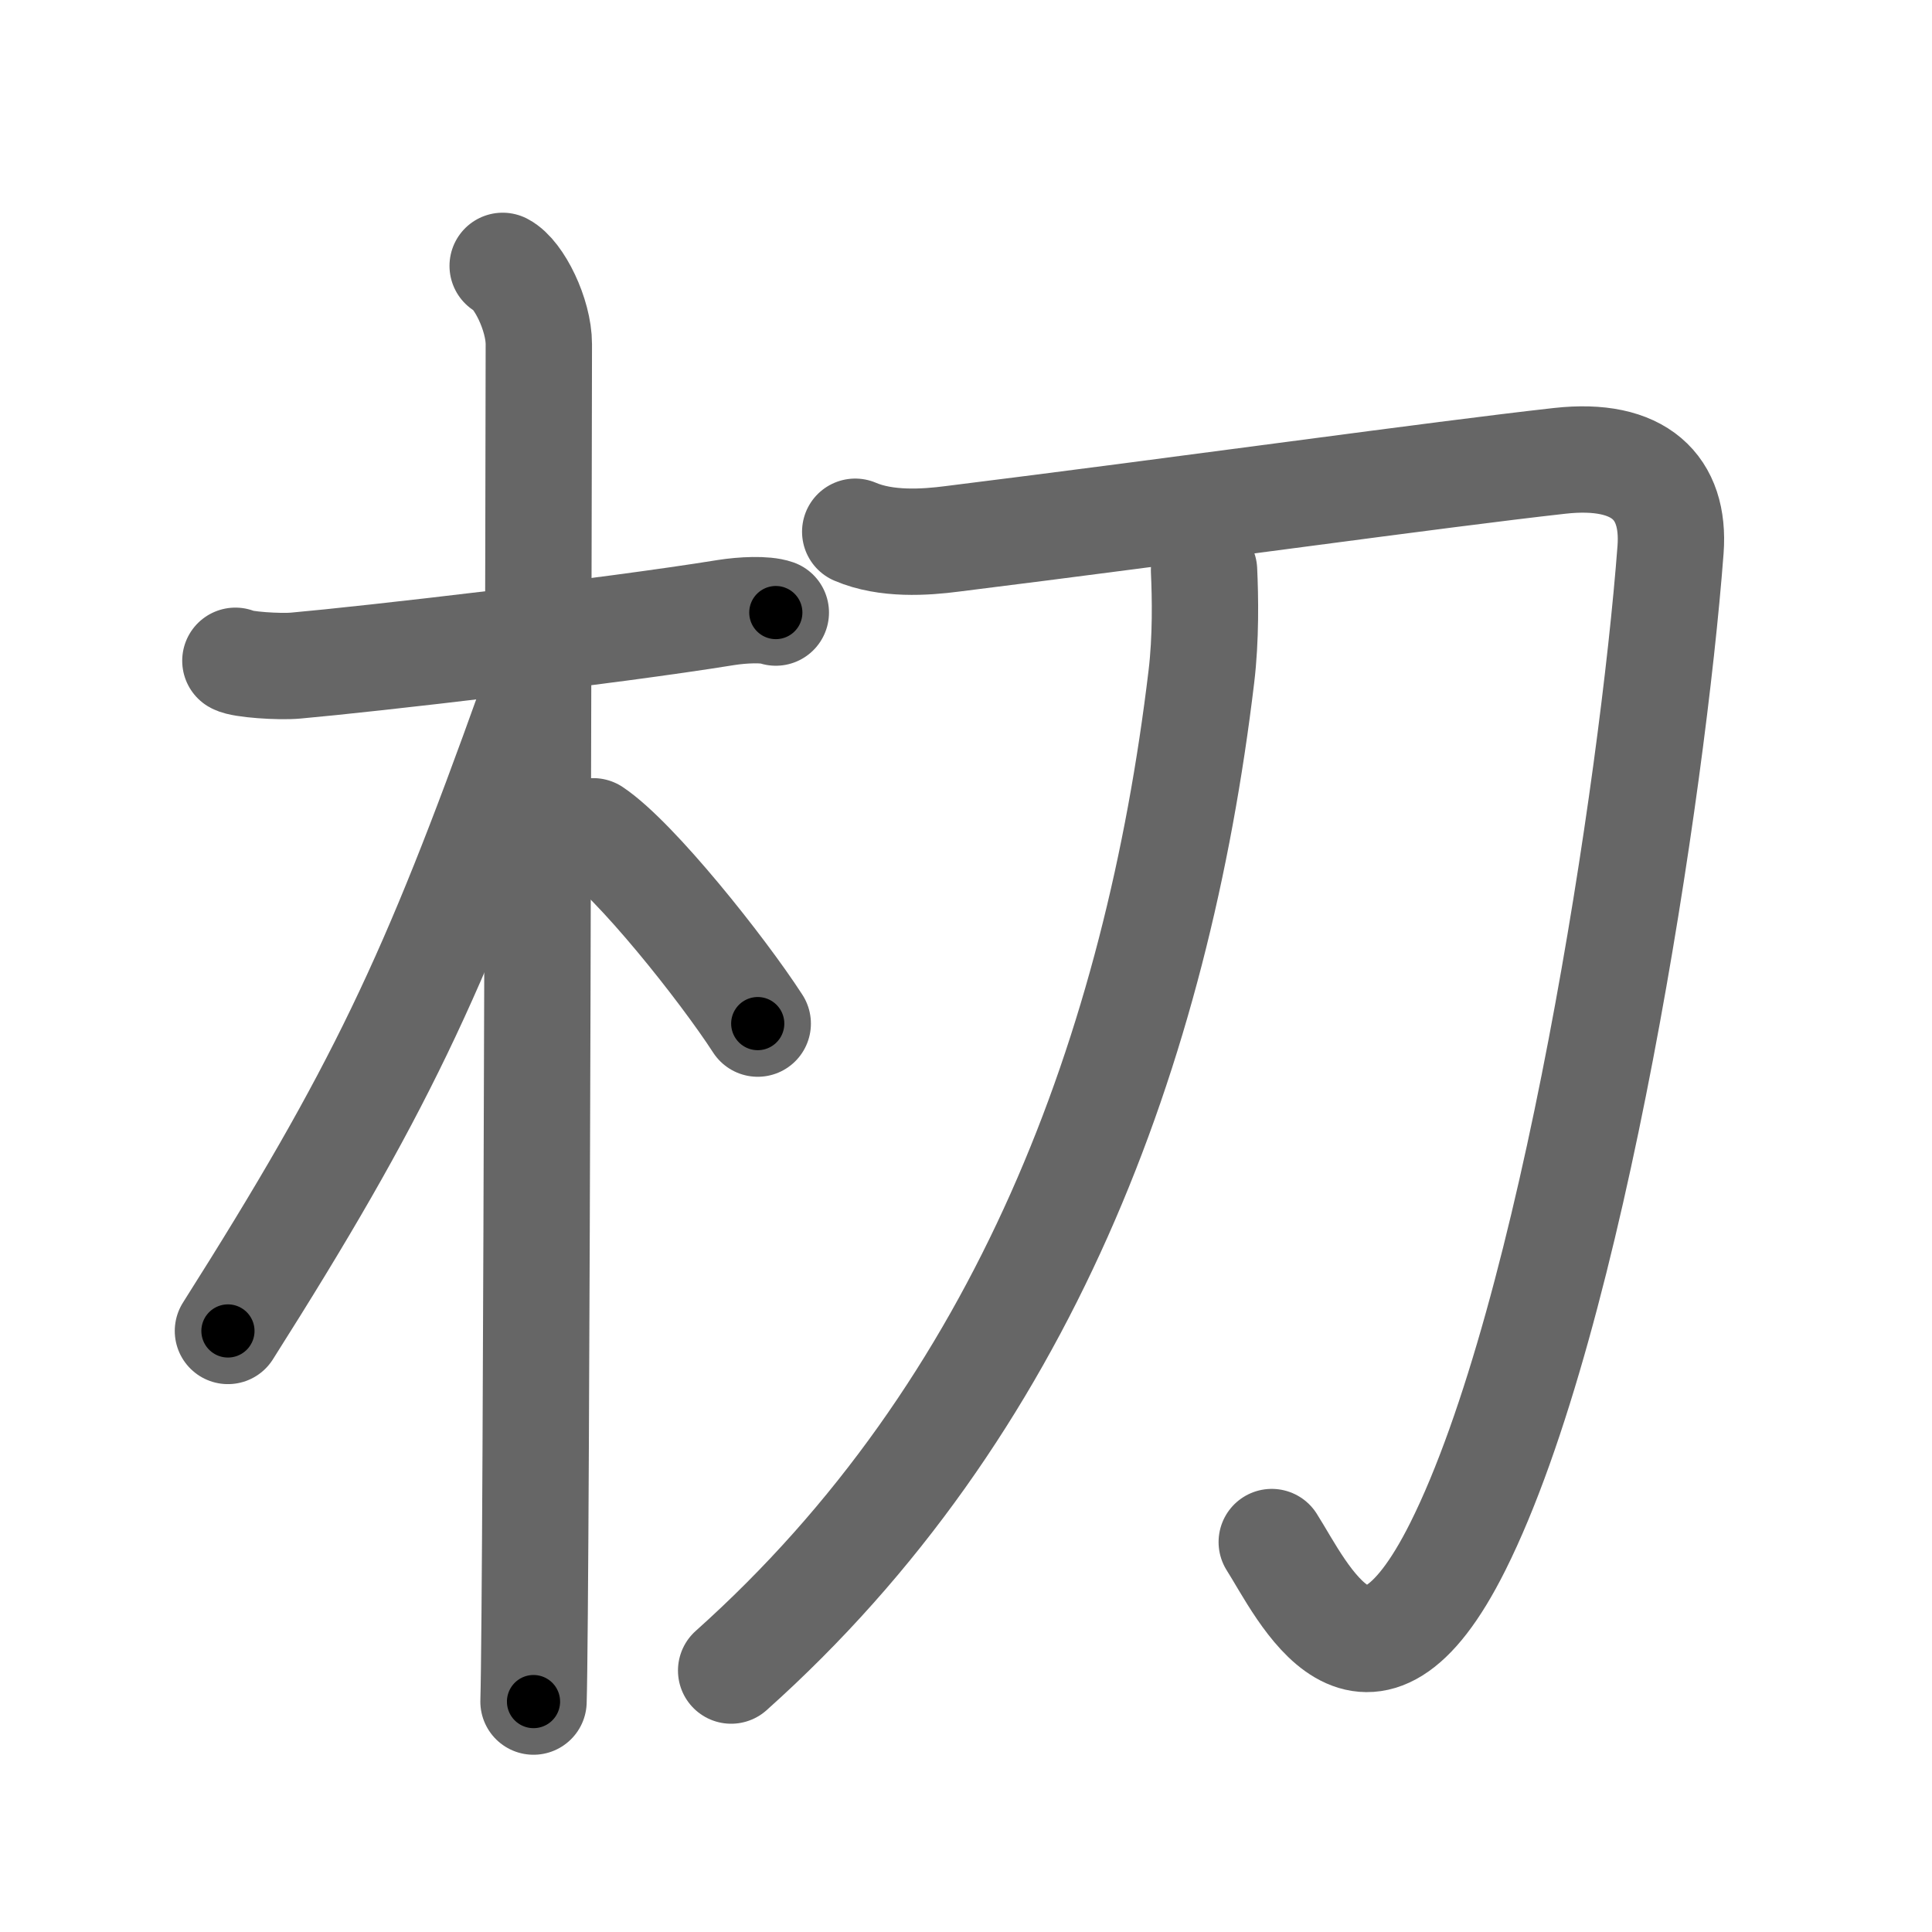<svg xmlns="http://www.w3.org/2000/svg" viewBox="0 0 109 109" id="6737"><g fill="none" stroke="#666" stroke-width="6" stroke-linecap="round" stroke-linejoin="round"><g><g><path d="M13.28,37.28c0.36,0.21,2.47,0.36,3.42,0.27c4.08-0.36,17.7-1.93,24.25-2.99c0.95-0.15,2.22-0.21,2.82,0" /><path d="M28.36,15c0.91,0.47,2.04,2.75,2.04,4.42c0,0.95-0.12,70.75-0.3,76.58" /><path d="M29.94,39.78c-5.5,15.37-8.56,21.86-17.08,35.31" /><path d="M33.47,46.9c2.37,1.59,7.28,7.76,9.28,10.85" /></g><g><path d="M48.25,30c1.75,0.75,3.95,0.6,5.48,0.4C67,28.75,81.08,26.77,88,26c4.5-0.5,6.51,1.5,6.25,5c-1,13.25-5.5,43.25-12,56.25c-5.2,10.4-8.75,2.5-10.5-0.25" /><path d="M67.93,32.18c0.07,1.49,0.11,3.84-0.15,5.99C65.27,59.14,57.75,79.5,41.25,94.25" /></g></g></g><g fill="none" stroke="#000" stroke-width="3" stroke-linecap="round" stroke-linejoin="round"><path d="M13.28,37.28c0.36,0.21,2.47,0.36,3.42,0.27c4.08-0.36,17.7-1.93,24.25-2.99c0.95-0.15,2.22-0.21,2.82,0" stroke-dasharray="30.726" stroke-dashoffset="30.726"><animate attributeName="stroke-dashoffset" values="30.726;30.726;0" dur="0.307s" fill="freeze" begin="0s;6737.click" /></path><path d="M28.36,15c0.91,0.47,2.04,2.75,2.04,4.42c0,0.95-0.12,70.75-0.3,76.58" stroke-dasharray="81.604" stroke-dashoffset="81.604"><animate attributeName="stroke-dashoffset" values="81.604" fill="freeze" begin="6737.click" /><animate attributeName="stroke-dashoffset" values="81.604;81.604;0" keyTimes="0;0.333;1" dur="0.921s" fill="freeze" begin="0s;6737.click" /></path><path d="M29.94,39.78c-5.5,15.37-8.56,21.86-17.08,35.31" stroke-dasharray="39.336" stroke-dashoffset="39.336"><animate attributeName="stroke-dashoffset" values="39.336" fill="freeze" begin="6737.click" /><animate attributeName="stroke-dashoffset" values="39.336;39.336;0" keyTimes="0;0.701;1" dur="1.314s" fill="freeze" begin="0s;6737.click" /></path><path d="M33.47,46.9c2.37,1.59,7.28,7.76,9.28,10.85" stroke-dasharray="14.33" stroke-dashoffset="14.33"><animate attributeName="stroke-dashoffset" values="14.33" fill="freeze" begin="6737.click" /><animate attributeName="stroke-dashoffset" values="14.33;14.33;0" keyTimes="0;0.902;1" dur="1.457s" fill="freeze" begin="0s;6737.click" /></path><path d="M48.25,30c1.75,0.75,3.95,0.6,5.48,0.4C67,28.75,81.08,26.77,88,26c4.5-0.5,6.51,1.5,6.25,5c-1,13.25-5.5,43.25-12,56.25c-5.2,10.4-8.75,2.5-10.5-0.25" stroke-dasharray="123.011" stroke-dashoffset="123.011"><animate attributeName="stroke-dashoffset" values="123.011" fill="freeze" begin="6737.click" /><animate attributeName="stroke-dashoffset" values="123.011;123.011;0" keyTimes="0;0.612;1" dur="2.382s" fill="freeze" begin="0s;6737.click" /></path><path d="M67.93,32.18c0.07,1.49,0.11,3.84-0.15,5.99C65.27,59.14,57.75,79.5,41.25,94.25" stroke-dasharray="69.45" stroke-dashoffset="69.45"><animate attributeName="stroke-dashoffset" values="69.45" fill="freeze" begin="6737.click" /><animate attributeName="stroke-dashoffset" values="69.45;69.45;0" keyTimes="0;0.82;1" dur="2.904s" fill="freeze" begin="0s;6737.click" /></path></g></svg>